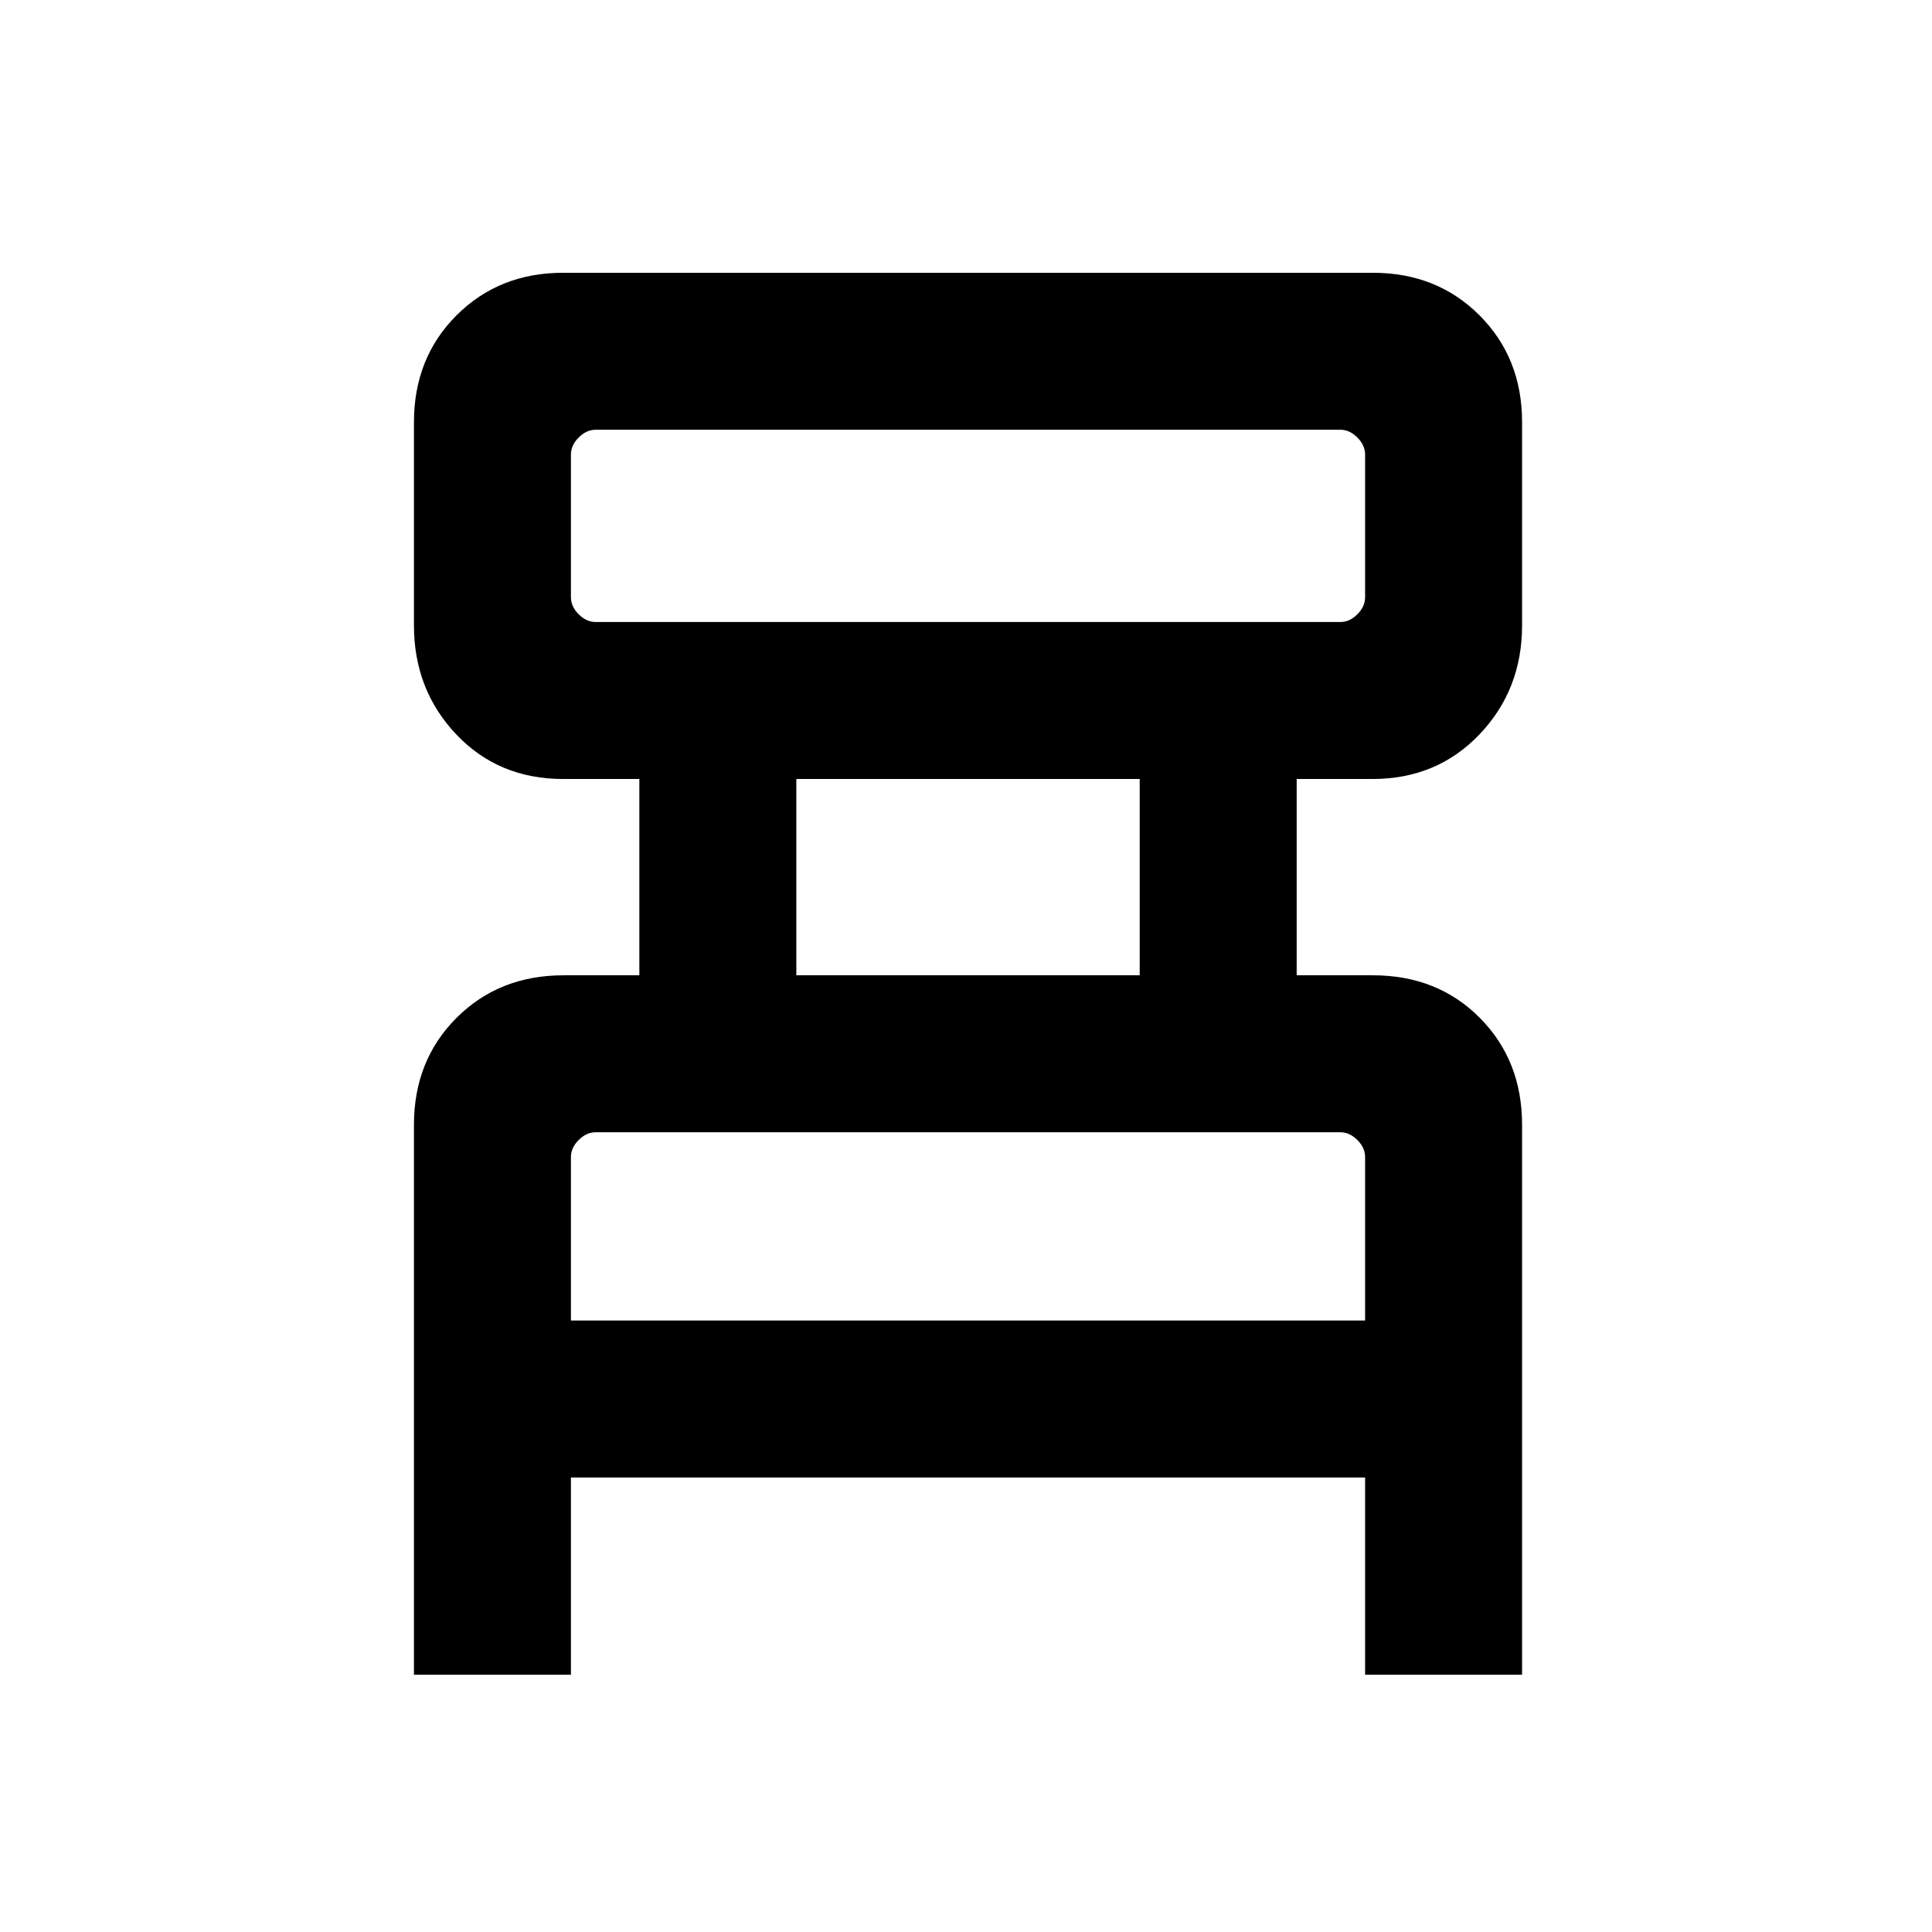 <svg xmlns="http://www.w3.org/2000/svg" height="20" viewBox="0 -960 960 960" width="20"><path d="M205.69-127.85v-273.23q0-32 21.15-53.15T280-475.38h37.69v-97.54h-37.85q-32.15 0-53.15-22.18t-21-54.15V-750.2q0-31.96 21.15-53.11t52.98-21.15h402.36q31.83 0 52.98 21.15t21.15 53.11v100.95q0 31.97-21.15 54.15T682-572.92h-37.69v97.54h37.85q32.15 0 53.15 21.15t21 53.15v273.23h-78v-98H283.69v98h-78ZM296-650.92h370q4.61 0 8.46-3.85 3.85-3.84 3.85-8.46v-70.92q0-4.62-3.85-8.46-3.85-3.85-8.46-3.85H296q-4.61 0-8.46 3.85-3.85 3.84-3.85 8.46v70.92q0 4.62 3.85 8.46 3.85 3.85 8.46 3.85Zm99.69 175.54h170.62v-97.54H395.69v97.54Zm-112 171.53h394.62v-81.23q0-4.61-3.85-8.46-3.85-3.85-8.46-3.85H296q-4.61 0-8.46 3.85-3.85 3.85-3.85 8.46v81.23Zm0-347.07V-746.46-650.92Zm0 347.07V-397.39v93.54Z"/></svg>